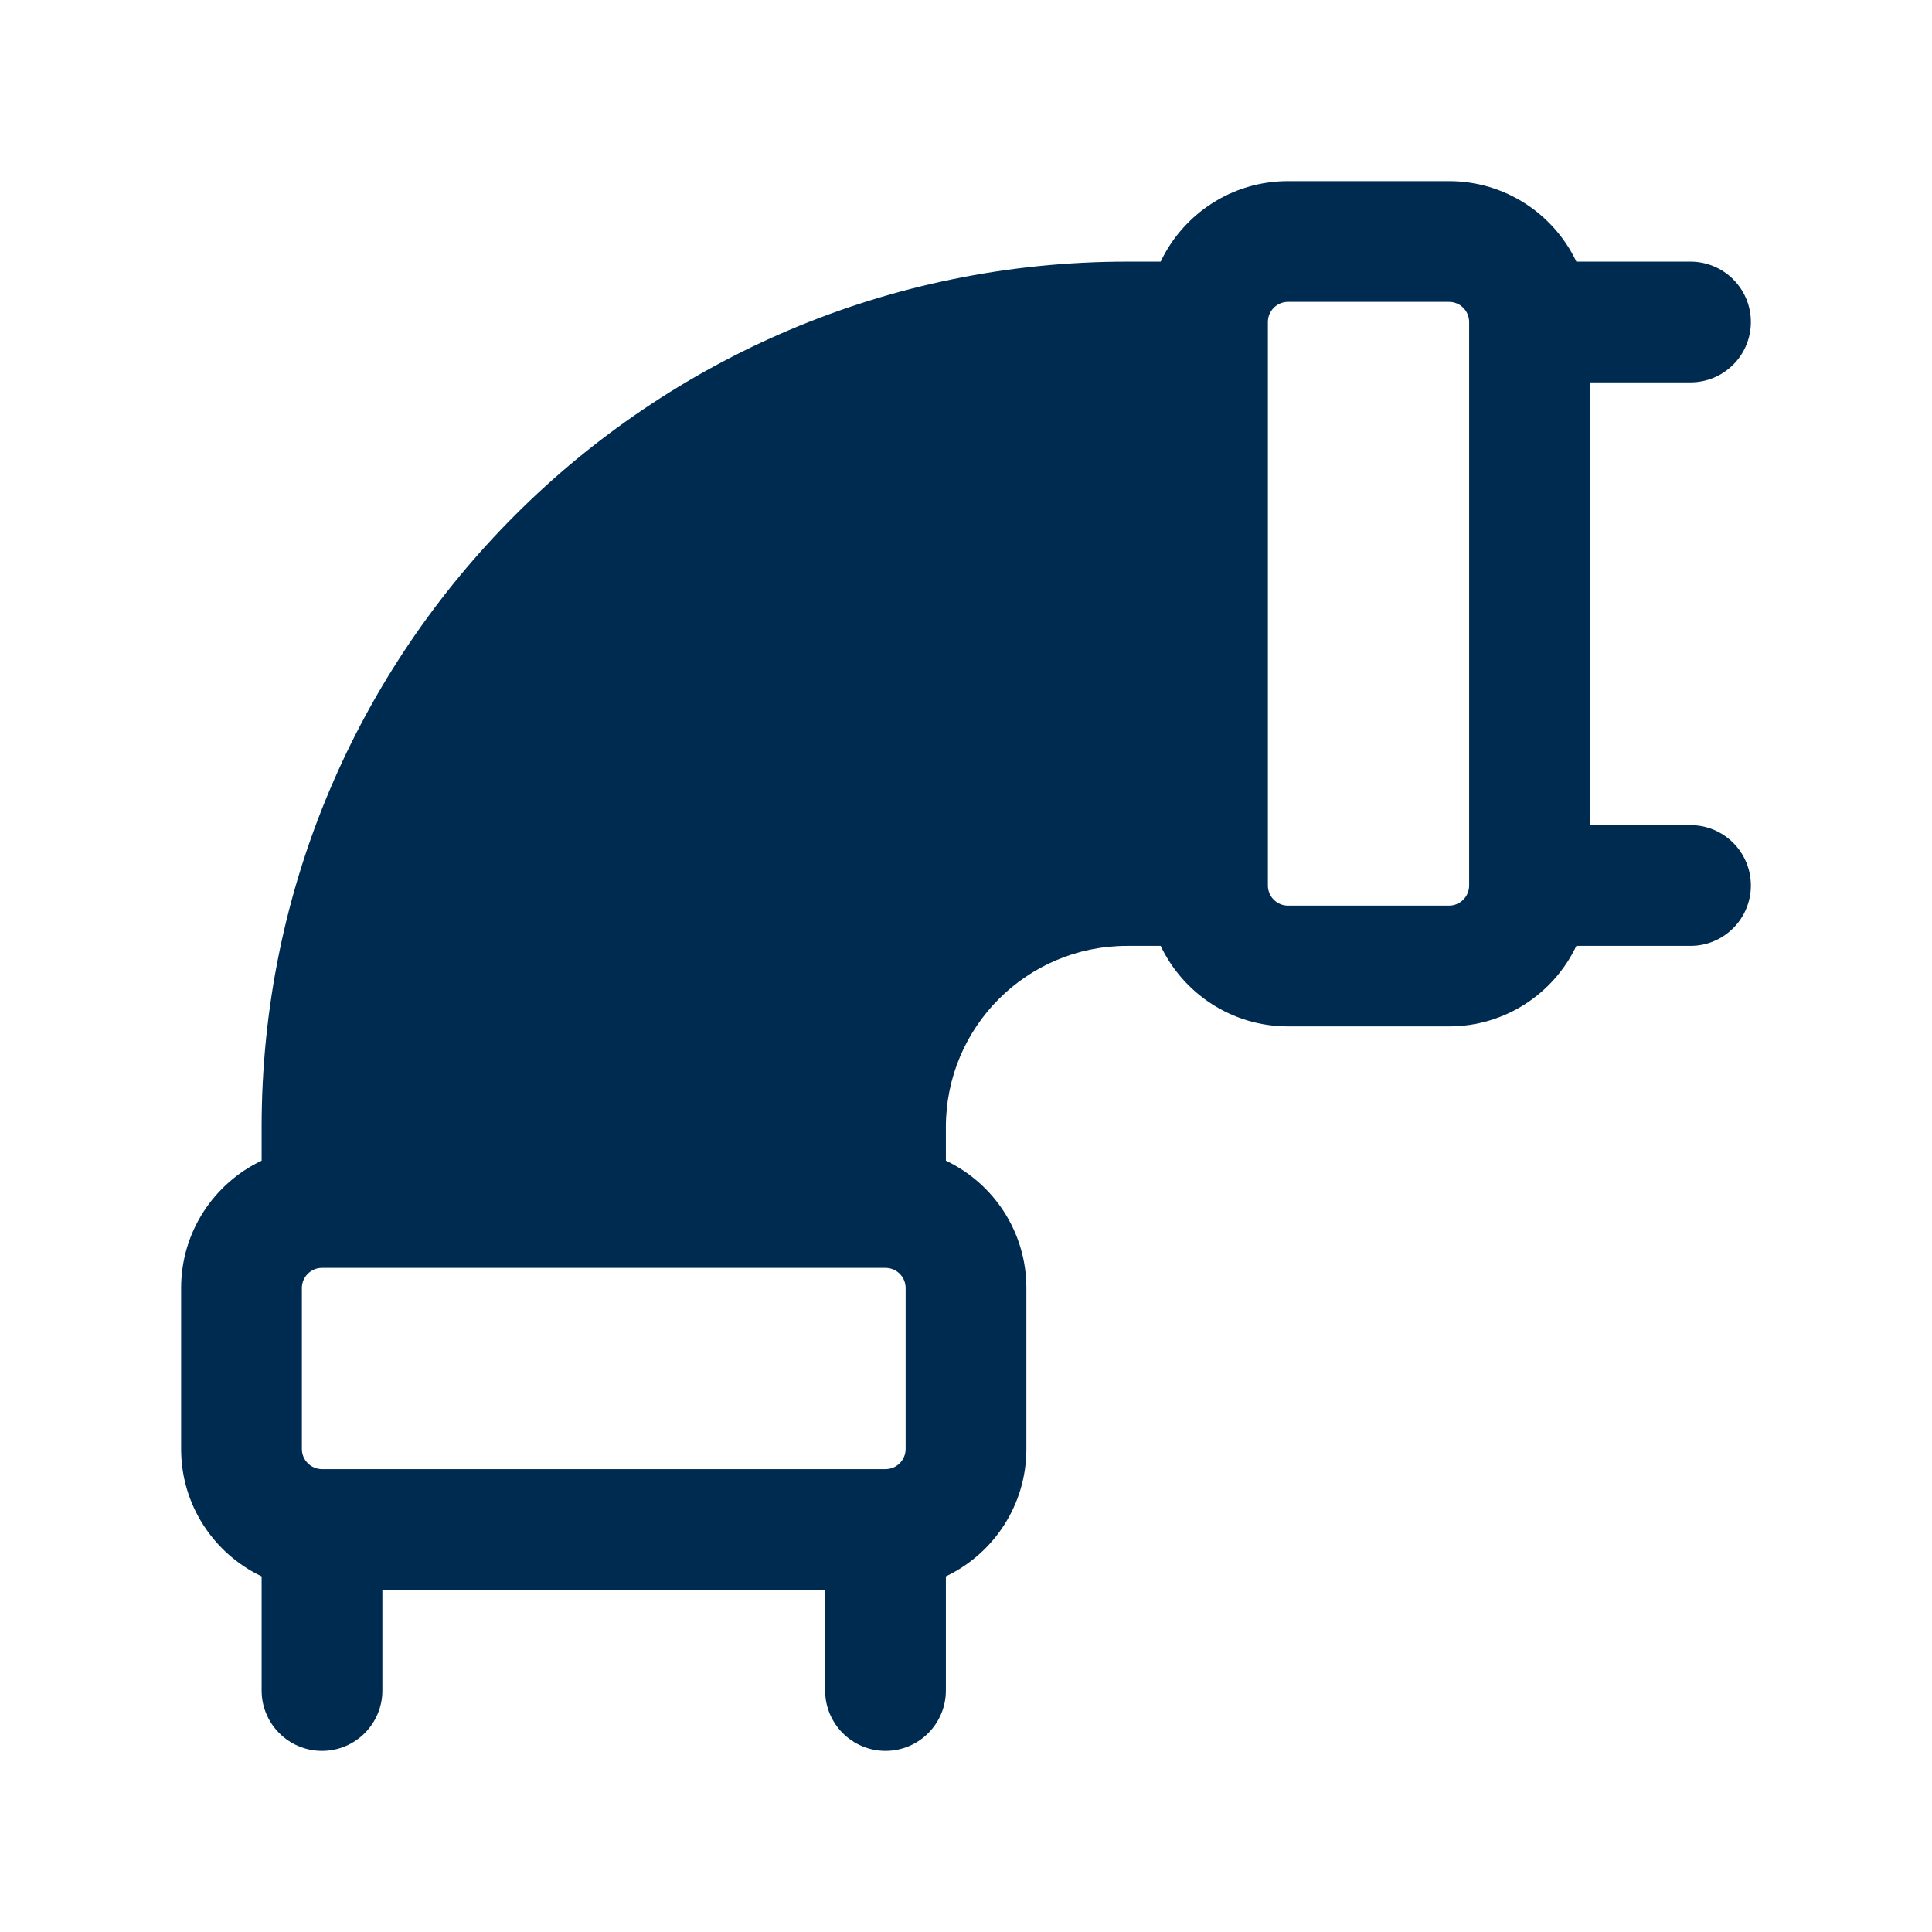 <svg width="24" height="24" viewBox="0 0 24 24" fill="none" xmlns="http://www.w3.org/2000/svg">
<path fill-rule="evenodd" clip-rule="evenodd" d="M18,2.25c0.698,0 1.301,0.409 1.582,1h1.418c0.414,0 0.75,0.336 0.75,0.75c0,0.414 -0.336,0.75 -0.75,0.75h-1.25v5.5h1.25c0.414,0 0.75,0.336 0.75,0.75c0,0.414 -0.336,0.75 -0.75,0.75h-1.418c-0.281,0.591 -0.883,1 -1.582,1h-2c-0.698,0 -1.301,-0.409 -1.582,-1h-0.418c-1.243,0 -2.25,1.007 -2.25,2.25v0.418c0.591,0.281 1,0.883 1,1.582v2c0,0.698 -0.409,1.301 -1,1.582v1.418c0,0.414 -0.336,0.75 -0.75,0.75c-0.414,0 -0.75,-0.336 -0.75,-0.75v-1.25h-5.5v1.25c0,0.414 -0.336,0.75 -0.75,0.75c-0.414,0 -0.75,-0.336 -0.75,-0.75v-1.418c-0.591,-0.281 -1,-0.883 -1,-1.582v-2c0,-0.698 0.409,-1.301 1,-1.582v-0.418c0,-5.937 4.813,-10.75 10.75,-10.75h0.418c0.281,-0.591 0.883,-1 1.582,-1zM15.75,11c0,0.138 0.112,0.25 0.25,0.25h2c0.138,0 0.25,-0.112 0.25,-0.25v-7c0,-0.138 -0.112,-0.25 -0.25,-0.25h-2c-0.138,0 -0.25,0.112 -0.25,0.25zM3.75,18c0,0.138 0.112,0.25 0.25,0.25h7c0.138,0 0.25,-0.112 0.25,-0.25v-2c0,-0.138 -0.112,-0.25 -0.25,-0.25h-7c-0.138,0 -0.25,0.112 -0.25,0.25z" fill="#002B51"/>
</svg>
